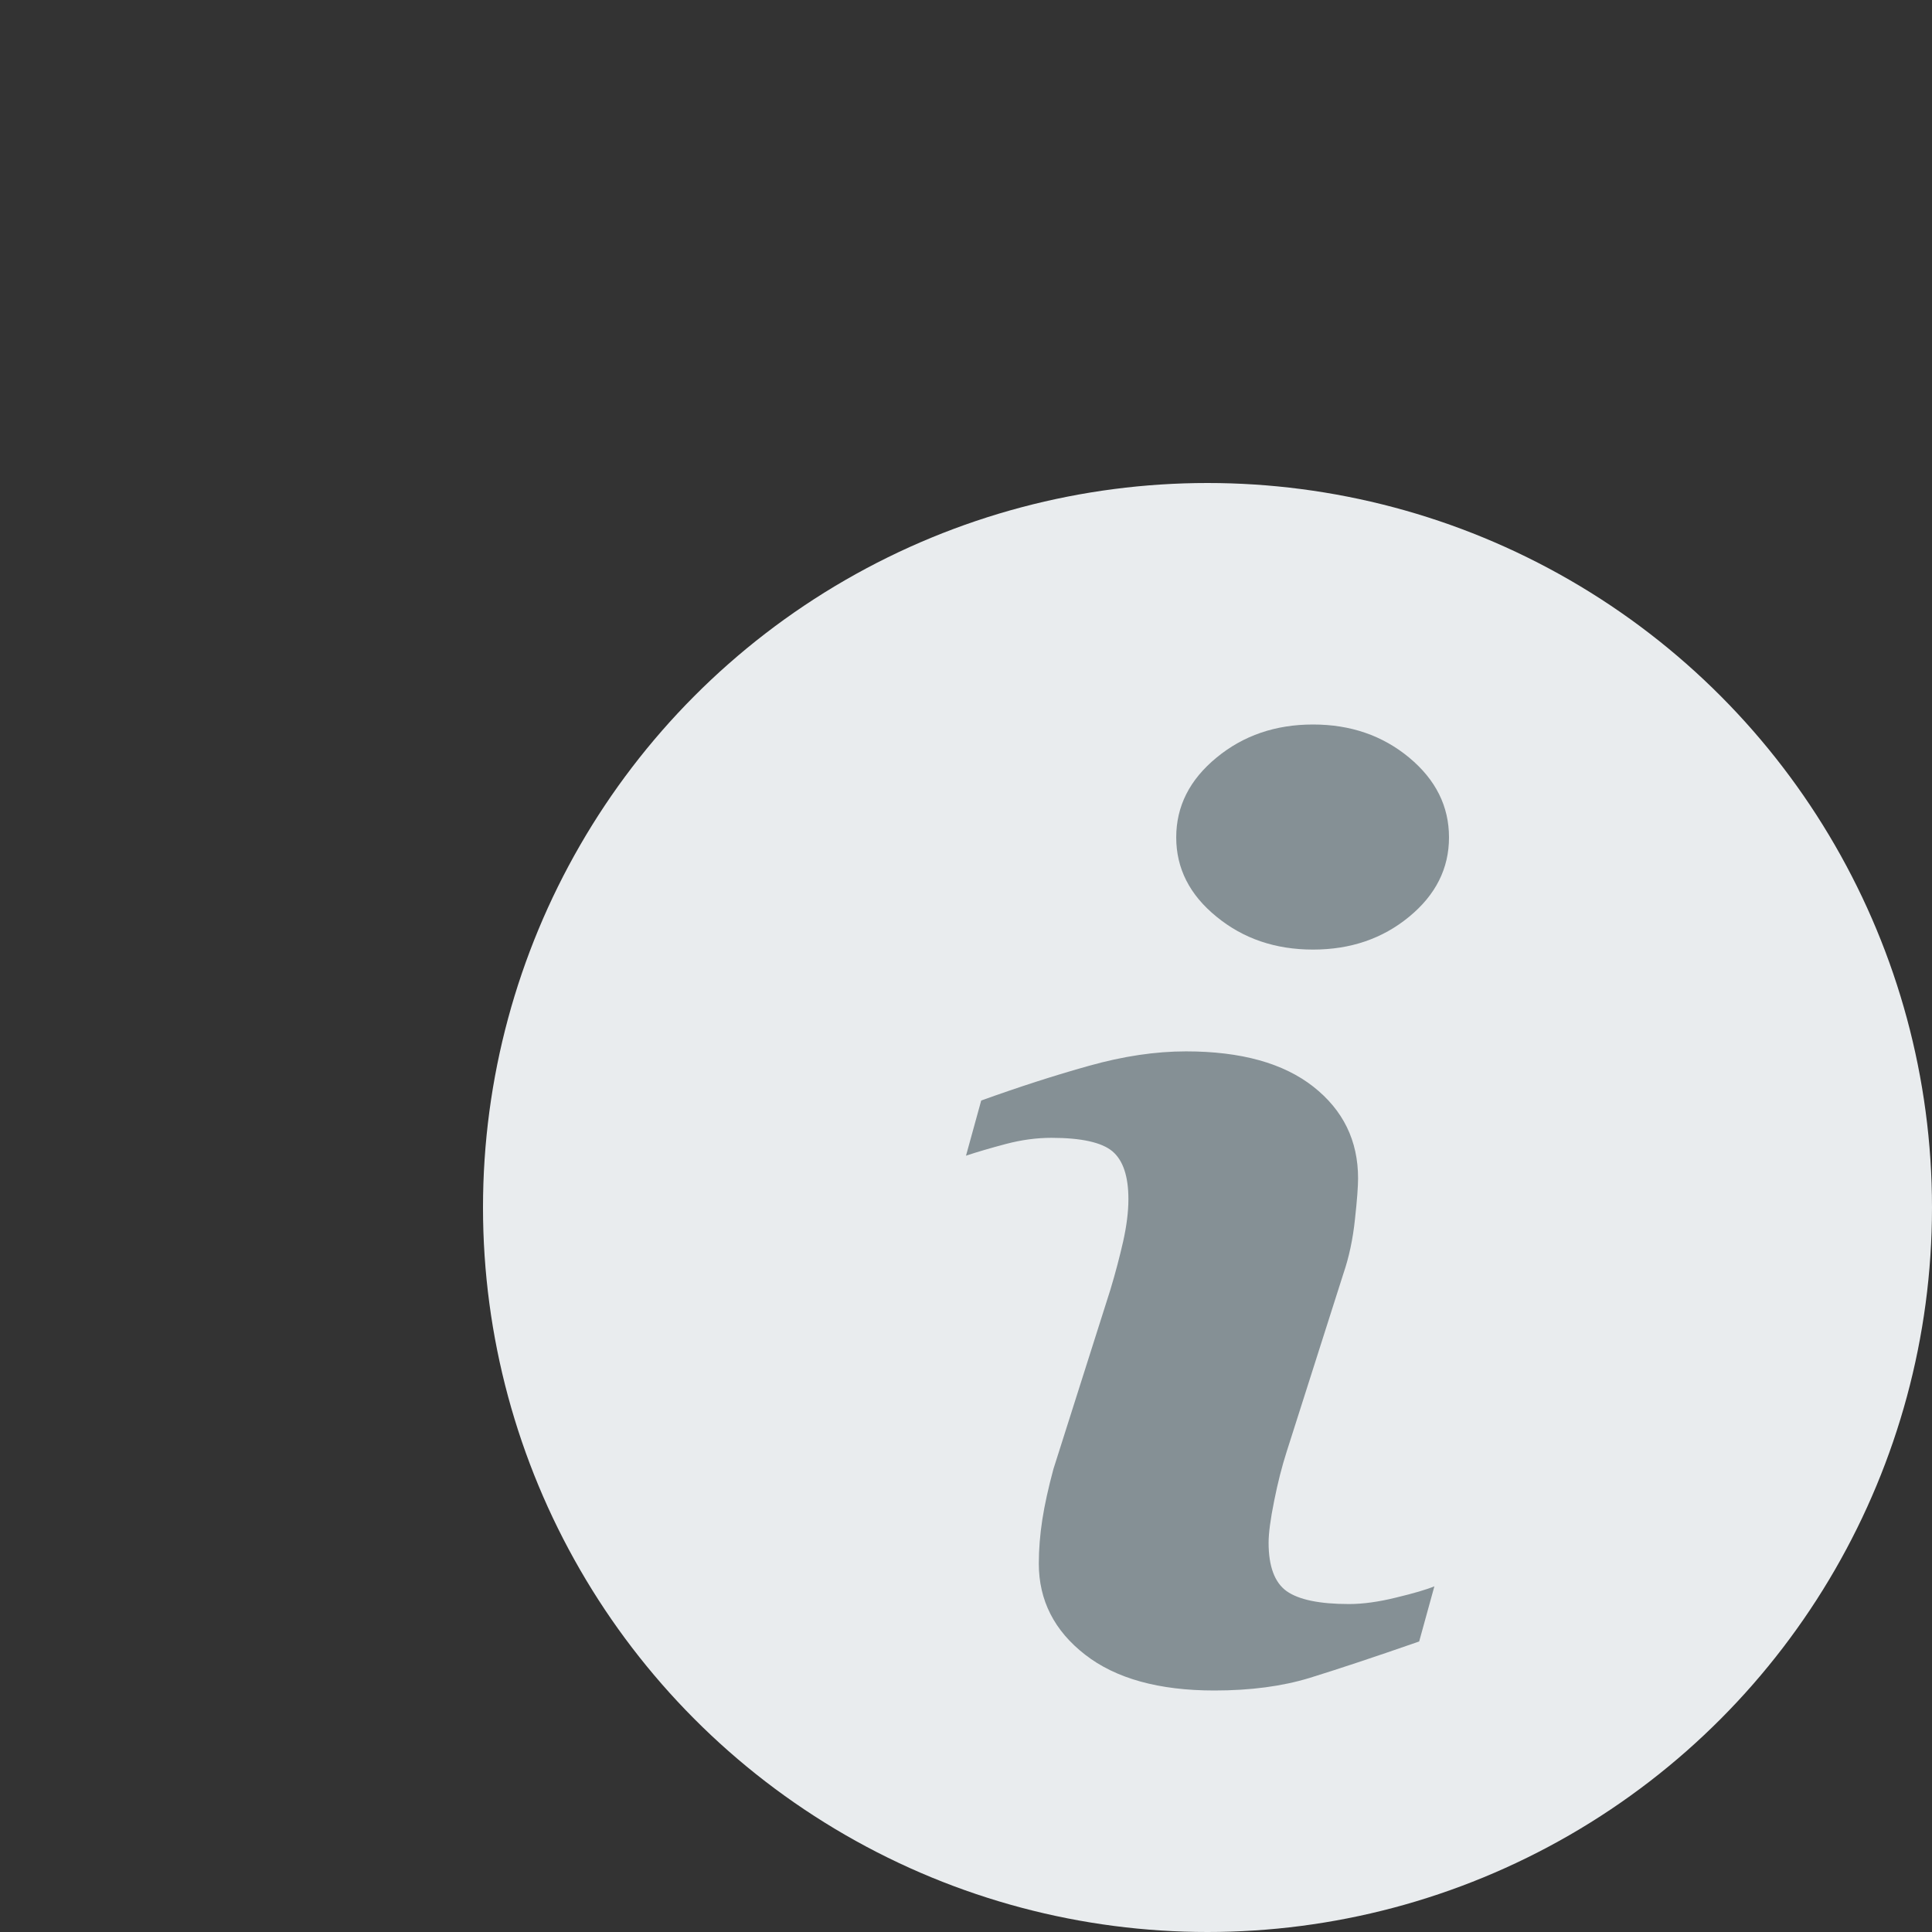 <svg xmlns="http://www.w3.org/2000/svg" width="16" height="16" viewBox="0 0 16 16">
  <rect x="0" y="0" width="16" height="16" fill="#333333" stroke="none"/>
  <g fill="none" fill-rule="evenodd">
    <circle cx="10" cy="10" r="6" fill="#E9ECEE"/>
    <path fill="#859095" d="M11.879,13.137 L11.753,13.594 C11.374,13.726 11.071,13.826 10.845,13.896 C10.619,13.965 10.356,14 10.057,14 C9.598,14 9.24,13.901 8.986,13.703 C8.731,13.505 8.603,13.253 8.603,12.949 C8.603,12.83 8.613,12.709 8.632,12.585 C8.651,12.462 8.682,12.322 8.724,12.166 L9.195,10.683 C9.238,10.541 9.273,10.406 9.302,10.279 C9.33,10.152 9.345,10.036 9.345,9.931 C9.345,9.742 9.301,9.61 9.213,9.535 C9.125,9.461 8.956,9.423 8.707,9.423 C8.584,9.423 8.459,9.44 8.33,9.474 C8.202,9.508 8.092,9.54 8,9.571 L8.126,9.114 C8.437,9.002 8.734,8.906 9.017,8.827 C9.301,8.747 9.569,8.707 9.822,8.707 C10.278,8.707 10.629,8.805 10.876,8.999 C11.124,9.194 11.247,9.447 11.247,9.759 C11.247,9.823 11.239,9.937 11.221,10.099 C11.204,10.262 11.172,10.411 11.126,10.546 L10.655,12.024 C10.617,12.143 10.582,12.278 10.552,12.43 C10.521,12.583 10.506,12.698 10.506,12.776 C10.506,12.972 10.556,13.106 10.655,13.177 C10.755,13.248 10.927,13.284 11.172,13.284 C11.287,13.284 11.418,13.266 11.563,13.23 C11.709,13.195 11.814,13.164 11.879,13.137 Z M12,6.935 C12,7.192 11.89,7.411 11.67,7.592 C11.449,7.774 11.184,7.864 10.874,7.864 C10.563,7.864 10.297,7.774 10.075,7.592 C9.852,7.411 9.741,7.192 9.741,6.935 C9.741,6.677 9.852,6.457 10.075,6.274 C10.297,6.091 10.563,6 10.874,6 C11.184,6 11.449,6.091 11.67,6.274 C11.89,6.457 12,6.677 12,6.935 Z"/>
  </g>
</svg>
